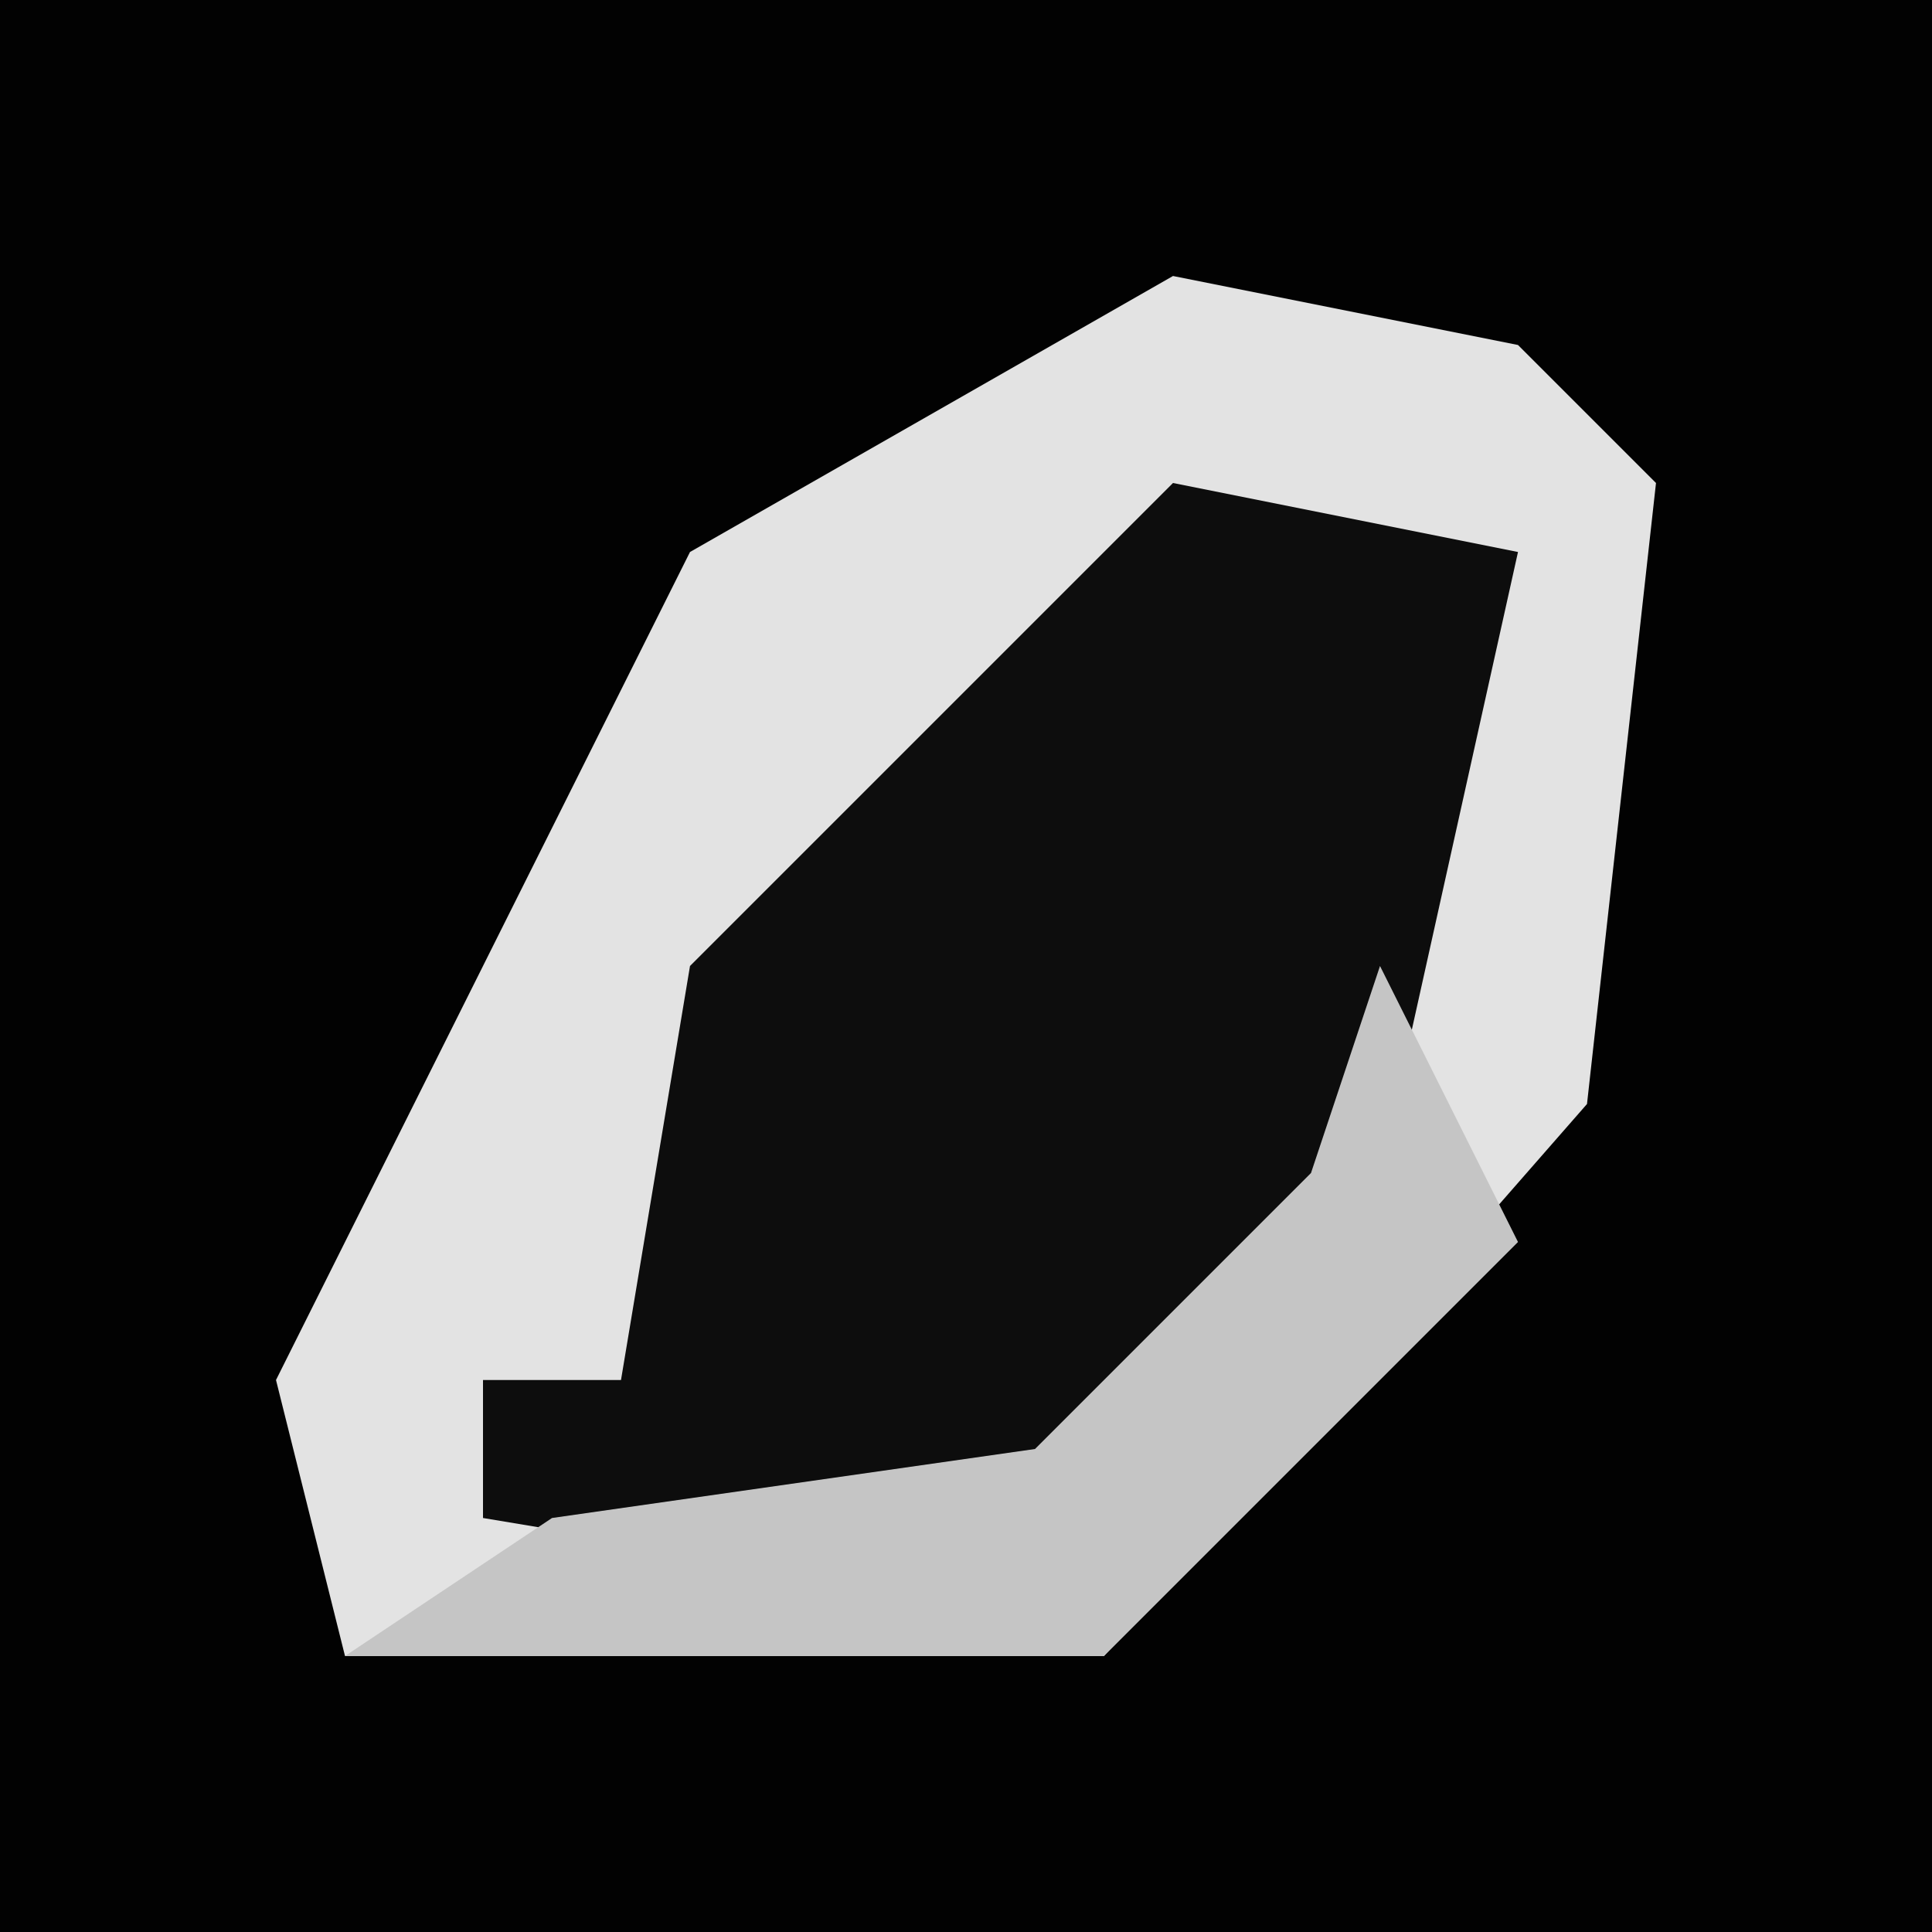 <?xml version="1.0" encoding="UTF-8"?>
<svg version="1.1" xmlns="http://www.w3.org/2000/svg" width="28" height="28">
<path d="M0,0 L28,0 L28,28 L0,28 Z " fill="#020202" transform="translate(0,0)"/>
<path d="M0,0 L5,1 L7,3 L6,12 L-1,20 L-12,20 L-13,16 L-7,4 Z " fill="#E3E3E3" transform="translate(17,4)"/>
<path d="M0,0 L5,1 L3,10 L-4,16 L-10,15 L-10,13 L-8,13 L-7,7 L-2,2 Z " fill="#0D0D0D" transform="translate(17,7)"/>
<path d="M0,0 L2,4 L-4,10 L-15,10 L-12,8 L-5,7 L-1,3 Z " fill="#C5C5C5" transform="translate(20,14)"/>
</svg>
